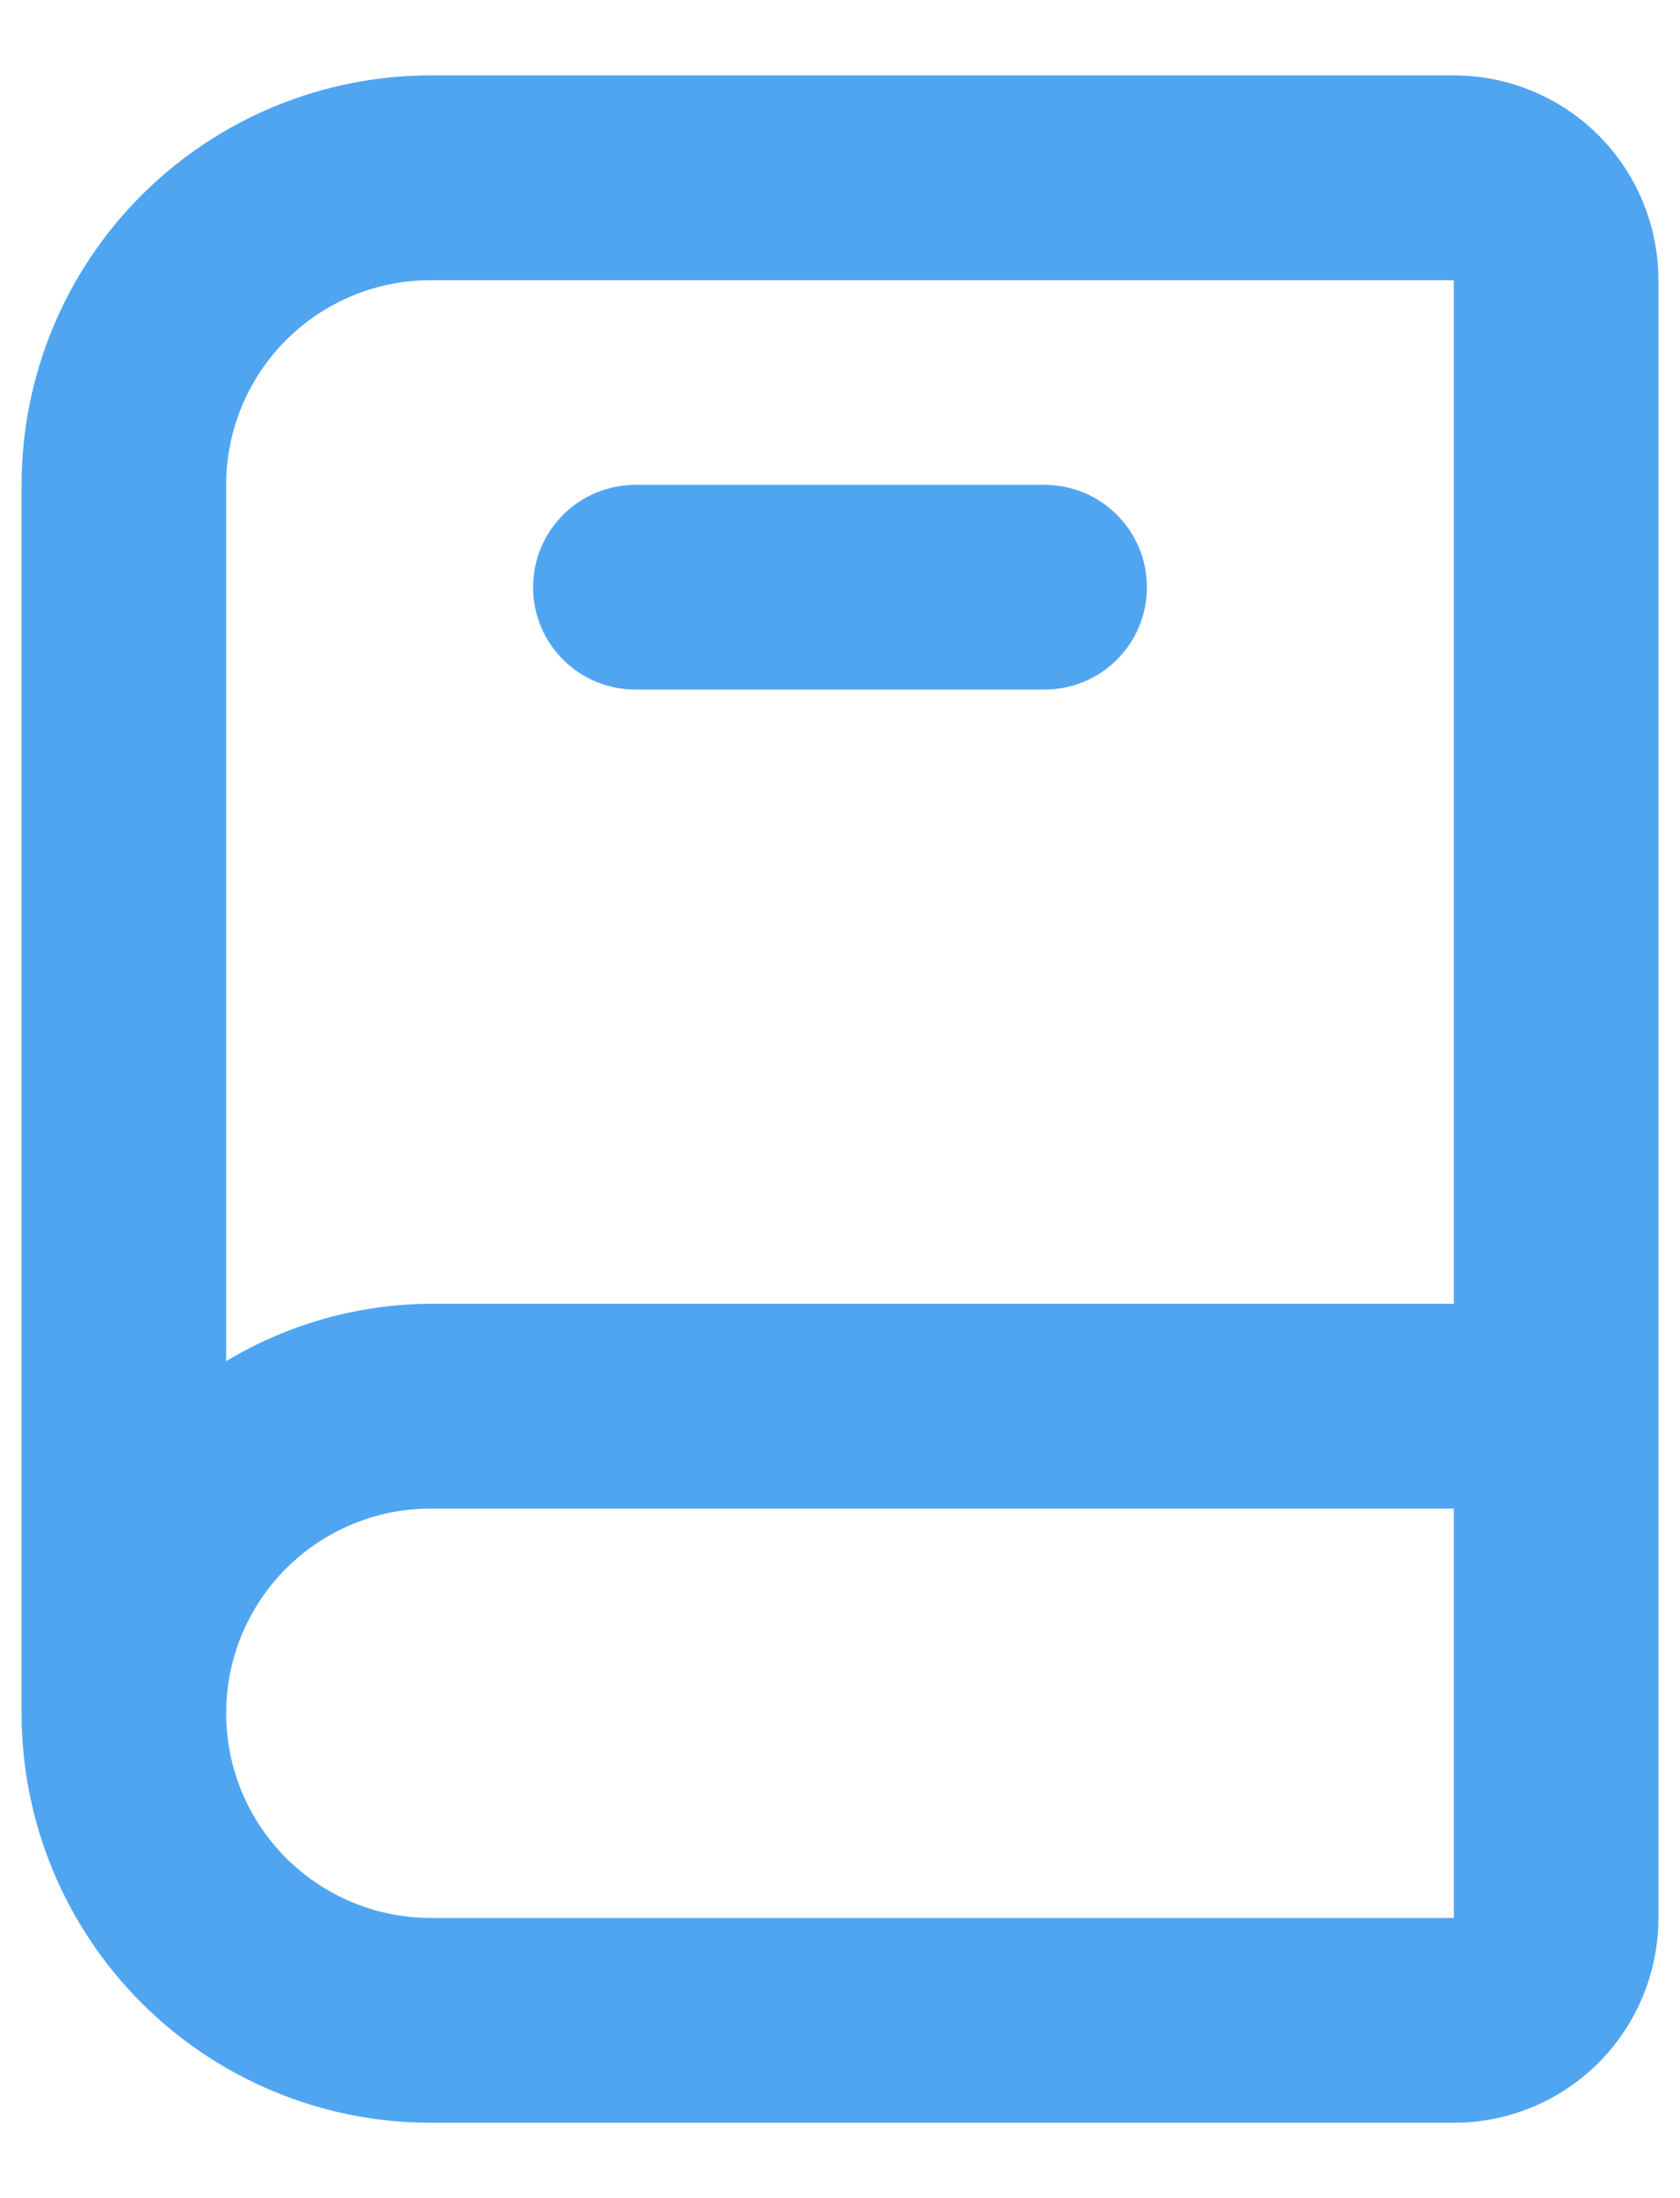 <svg width="13" height="17" viewBox="0 0 13 17" fill="none" xmlns="http://www.w3.org/2000/svg">
<path d="M11.25 0.583H3.333C2.493 0.583 1.688 0.917 1.094 1.511C0.5 2.105 0.167 2.91 0.167 3.75V13.25C0.167 14.09 0.5 14.895 1.094 15.489C1.688 16.083 2.493 16.417 3.333 16.417H11.25C11.67 16.417 12.073 16.25 12.37 15.953C12.666 15.656 12.833 15.253 12.833 14.833V2.167C12.833 1.747 12.666 1.344 12.37 1.047C12.073 0.75 11.67 0.583 11.25 0.583ZM1.75 3.75C1.75 3.33 1.917 2.927 2.214 2.63C2.511 2.333 2.913 2.167 3.333 2.167H11.25V10.083H3.333C2.775 10.086 2.228 10.239 1.75 10.527V3.75ZM3.333 14.833C2.913 14.833 2.511 14.666 2.214 14.37C1.917 14.073 1.75 13.67 1.75 13.25C1.75 12.83 1.917 12.427 2.214 12.13C2.511 11.834 2.913 11.667 3.333 11.667H11.25V14.833H3.333ZM4.917 5.333H8.083C8.293 5.333 8.495 5.25 8.643 5.101C8.792 4.953 8.875 4.752 8.875 4.542C8.875 4.332 8.792 4.13 8.643 3.982C8.495 3.833 8.293 3.75 8.083 3.75H4.917C4.707 3.75 4.505 3.833 4.357 3.982C4.208 4.13 4.125 4.332 4.125 4.542C4.125 4.752 4.208 4.953 4.357 5.101C4.505 5.25 4.707 5.333 4.917 5.333Z" fill="#50A5F1"/>
</svg>
